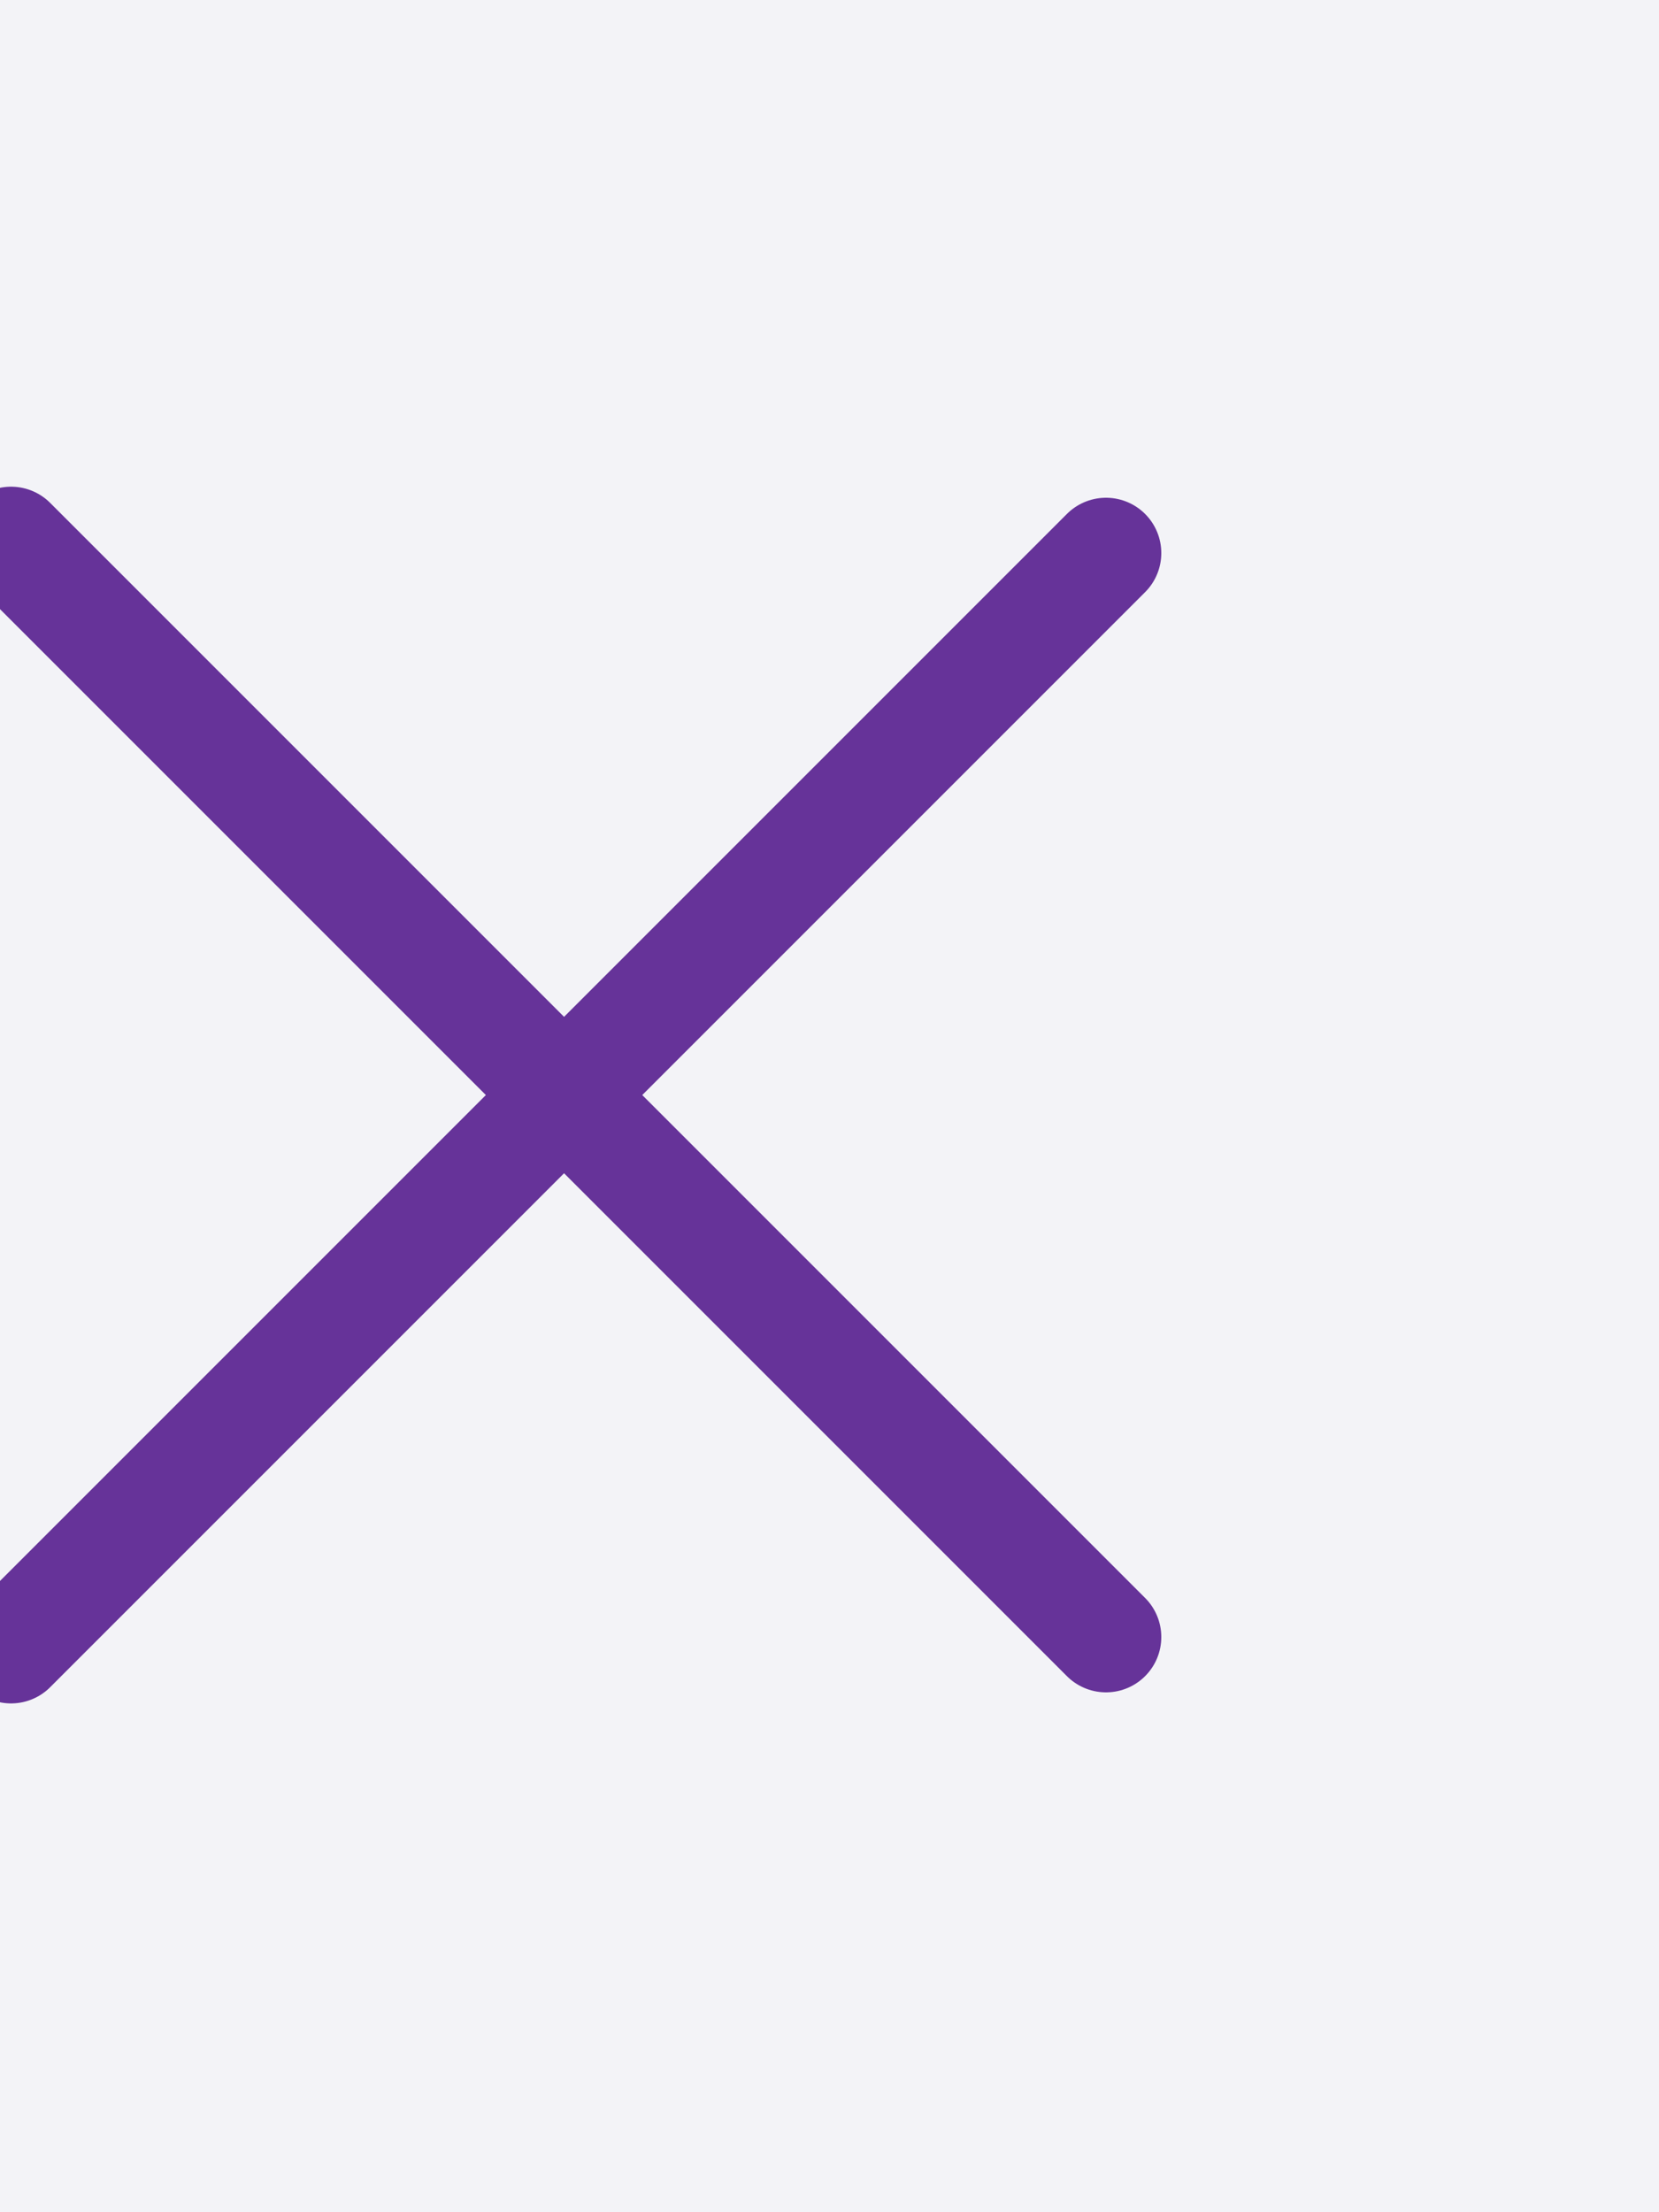 <svg xmlns="http://www.w3.org/2000/svg" width="30" height="40" style="fill:none; stroke-linecap:round;">
    <rect width="100%" height="100%" fill="#F3F3F7" />
<path stroke="#663399" stroke-width="2" d="M 15,20" />
<path stroke="#663399" stroke-width="2" d="M 20,10 0.2,29.8" />
<path stroke="#663399" stroke-width="2" d="M 0.2,9.8 20,29.6" />
</svg>